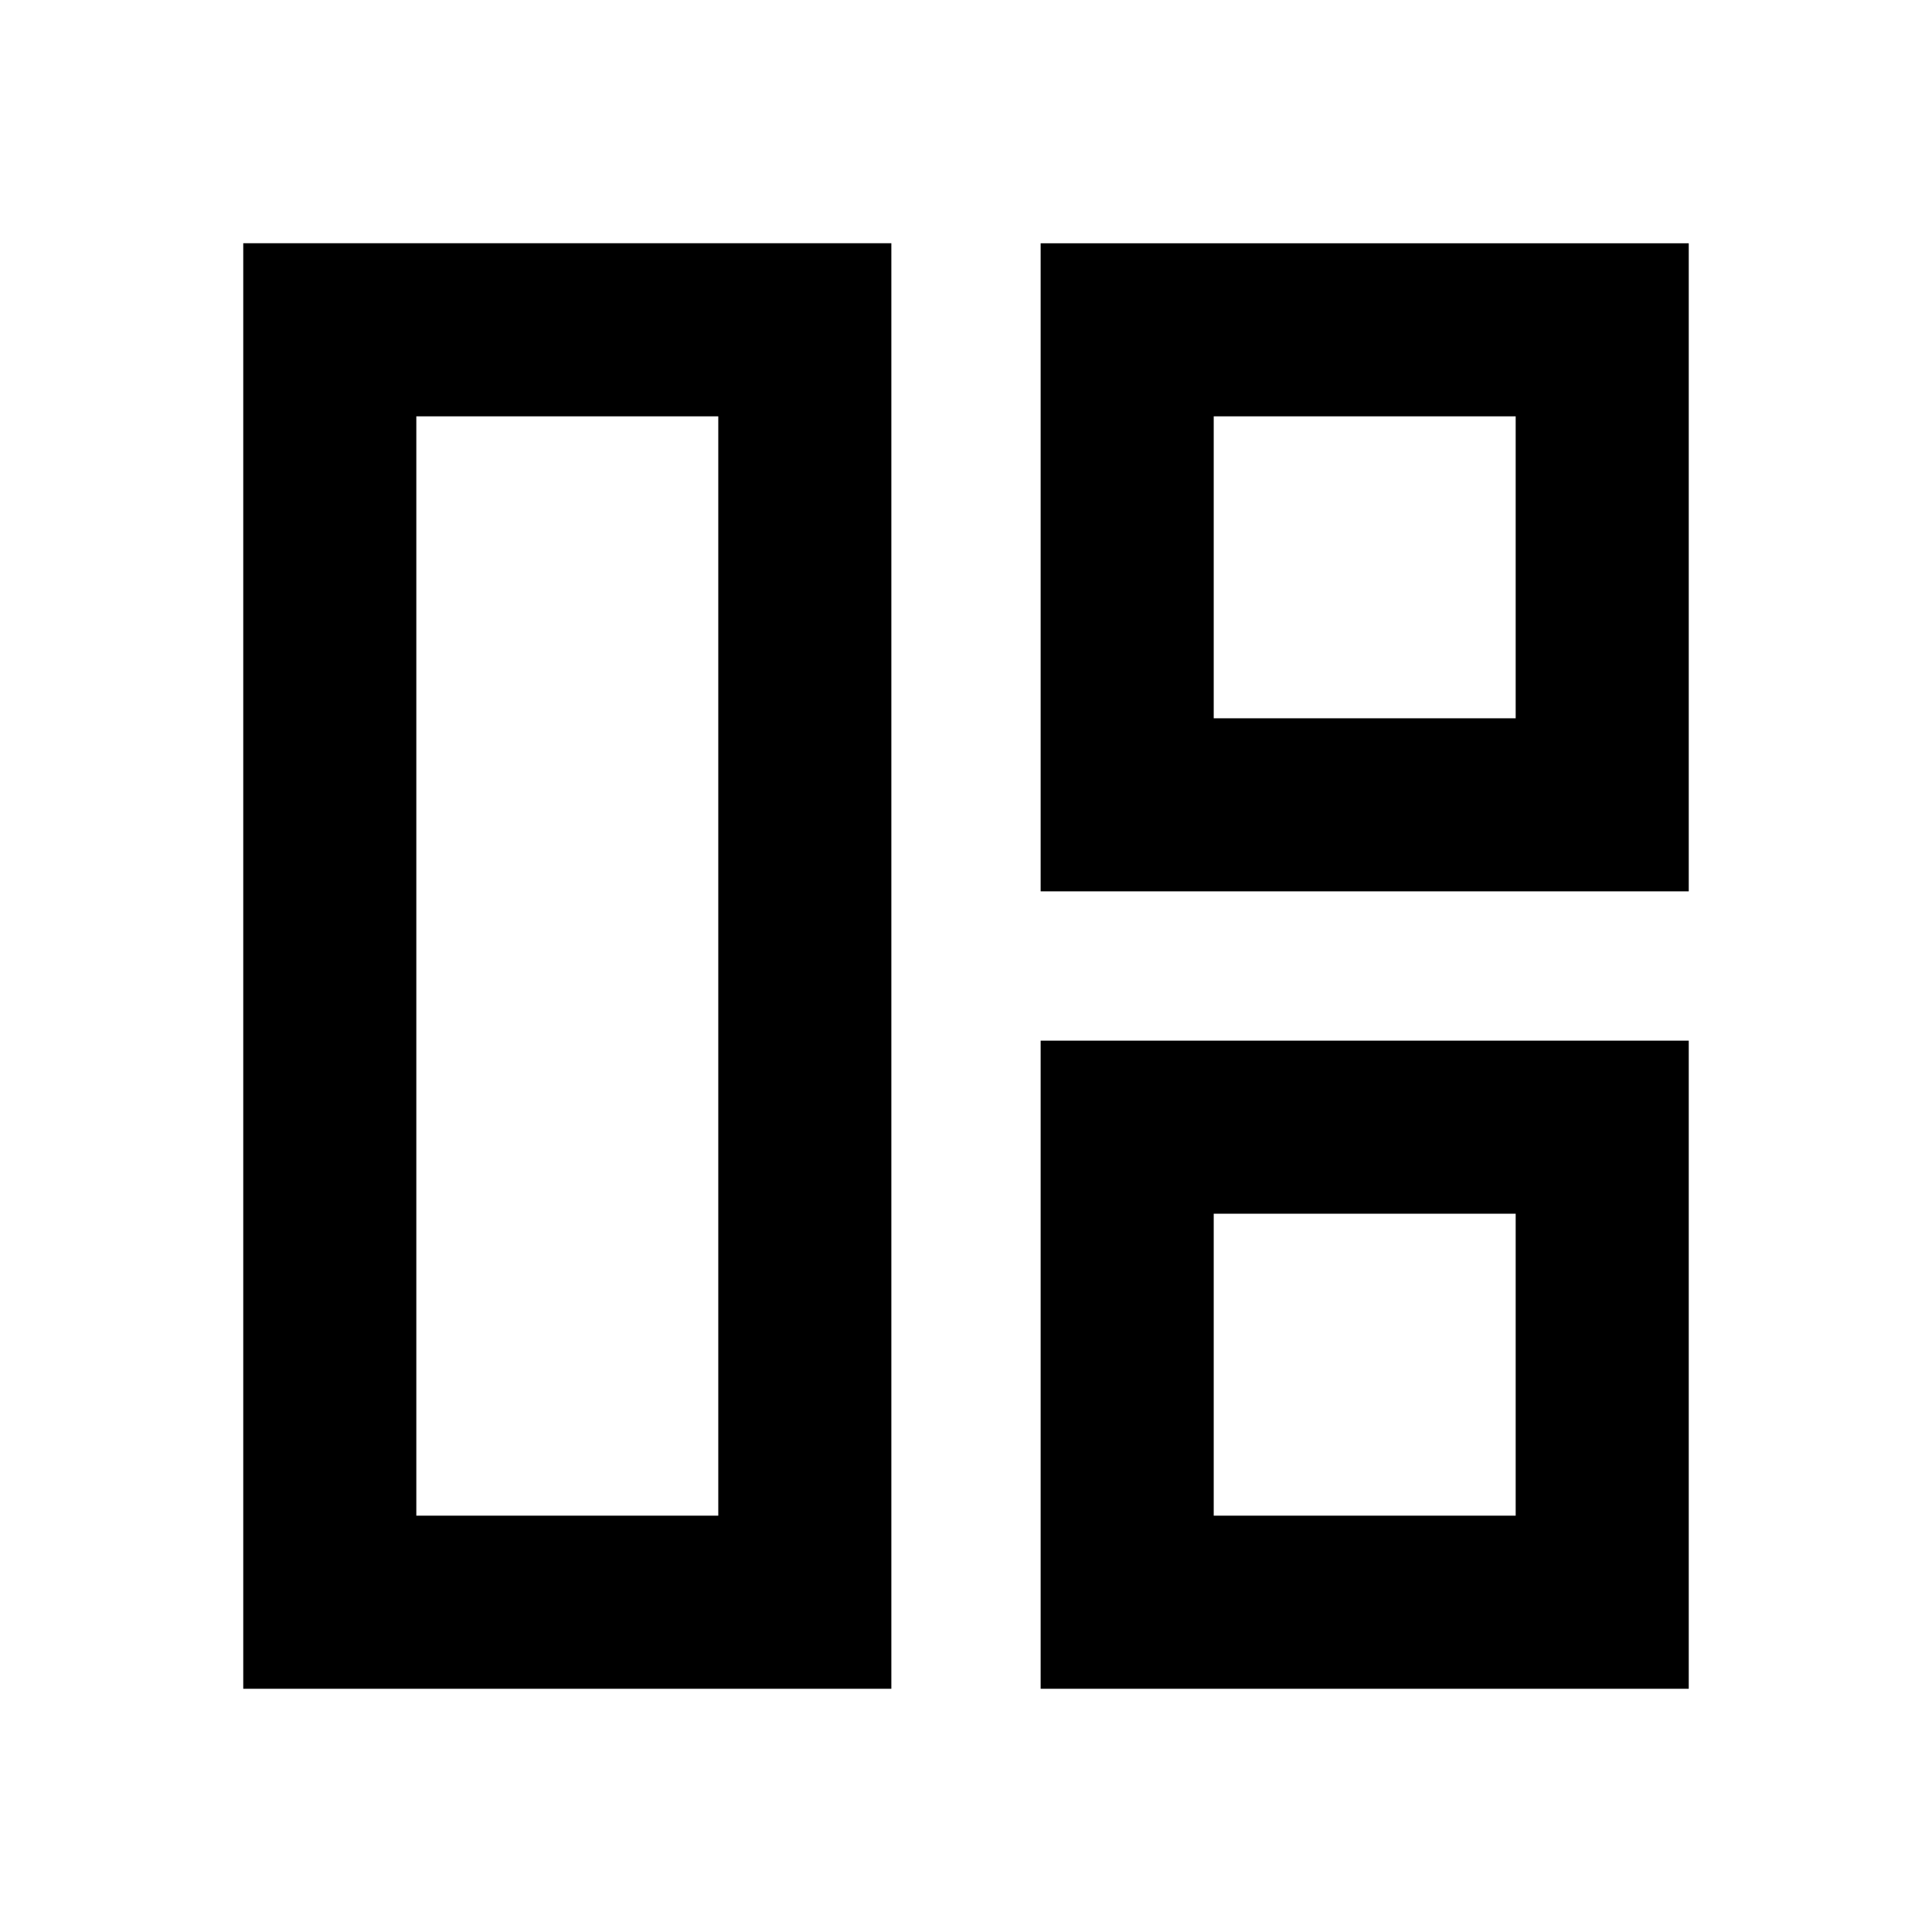 <svg xmlns="http://www.w3.org/2000/svg" height="24" viewBox="0 -960 960 960" width="24"><path d="M442.91-120.87H120.87v-718.26h322.04v718.26Zm-86-86v-546.26H206.87v546.26h150.04Zm160.18-310.22v-322.04h322.04v322.04H517.09Zm86-86h150.04v-150.04H603.09v150.04Zm-86 482.22v-322.04h322.04v322.04H517.09Zm86-86h150.04v-150.04H603.09v150.04ZM356.91-480Zm246.18-123.09Zm0 246.18Z"/></svg>